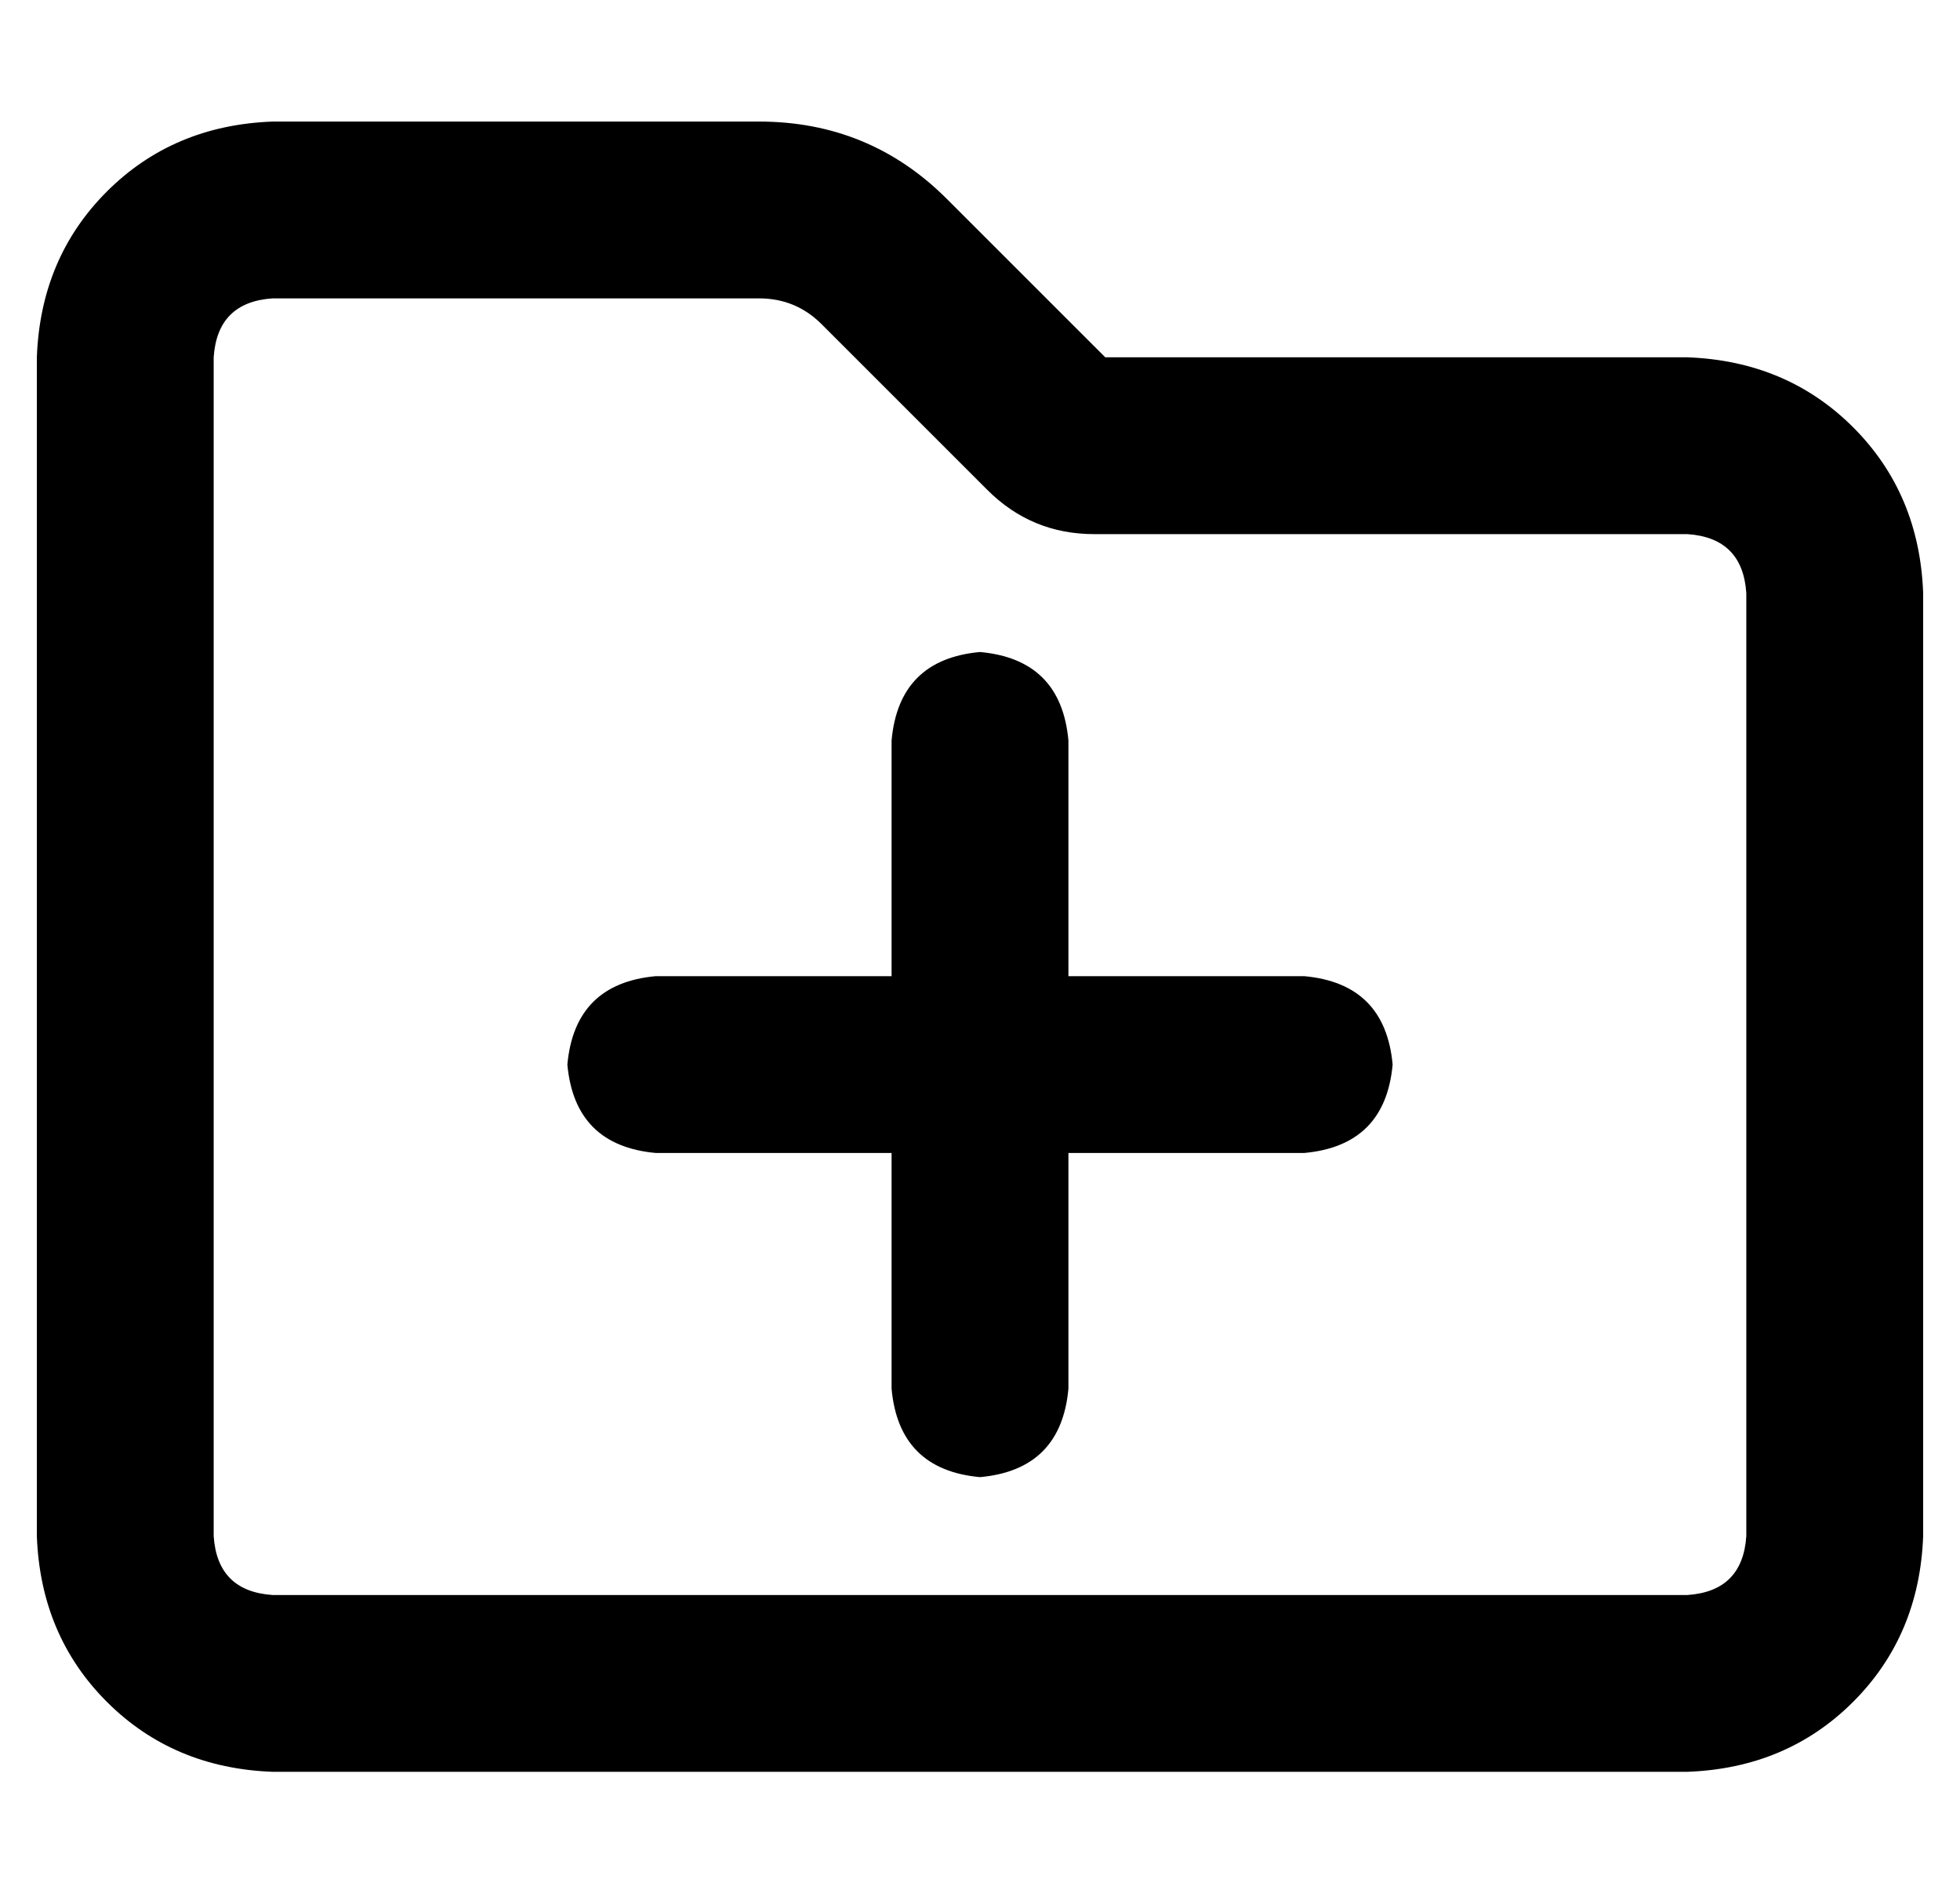 <?xml version="1.0" standalone="no"?>
<!DOCTYPE svg PUBLIC "-//W3C//DTD SVG 1.1//EN" "http://www.w3.org/Graphics/SVG/1.1/DTD/svg11.dtd" >
<svg xmlns="http://www.w3.org/2000/svg" xmlns:xlink="http://www.w3.org/1999/xlink" version="1.1" viewBox="-10 -40 532 512">
   <path fill="currentColor"
d="M64 -7q-27 1 -45 19v0v0q-18 18 -19 45v320v0q1 27 19 45t45 19h384v0q27 -1 45 -19t19 -45v-256v0q-1 -27 -19 -45t-45 -19h-158v0l-43 -43v0q-21 -21 -51 -21h-132v0zM48 57q1 -15 16 -16h132v0q10 0 17 7l45 45v0q12 12 29 12h161v0q15 1 16 16v256v0q-1 15 -16 16
h-384v0q-15 -1 -16 -16v-320v0zM232 337q2 22 24 24q22 -2 24 -24v-64v0h64v0q22 -2 24 -24q-2 -22 -24 -24h-64v0v-64v0q-2 -22 -24 -24q-22 2 -24 24v64v0h-64v0q-22 2 -24 24q2 22 24 24h64v0v64v0z" />
</svg>
